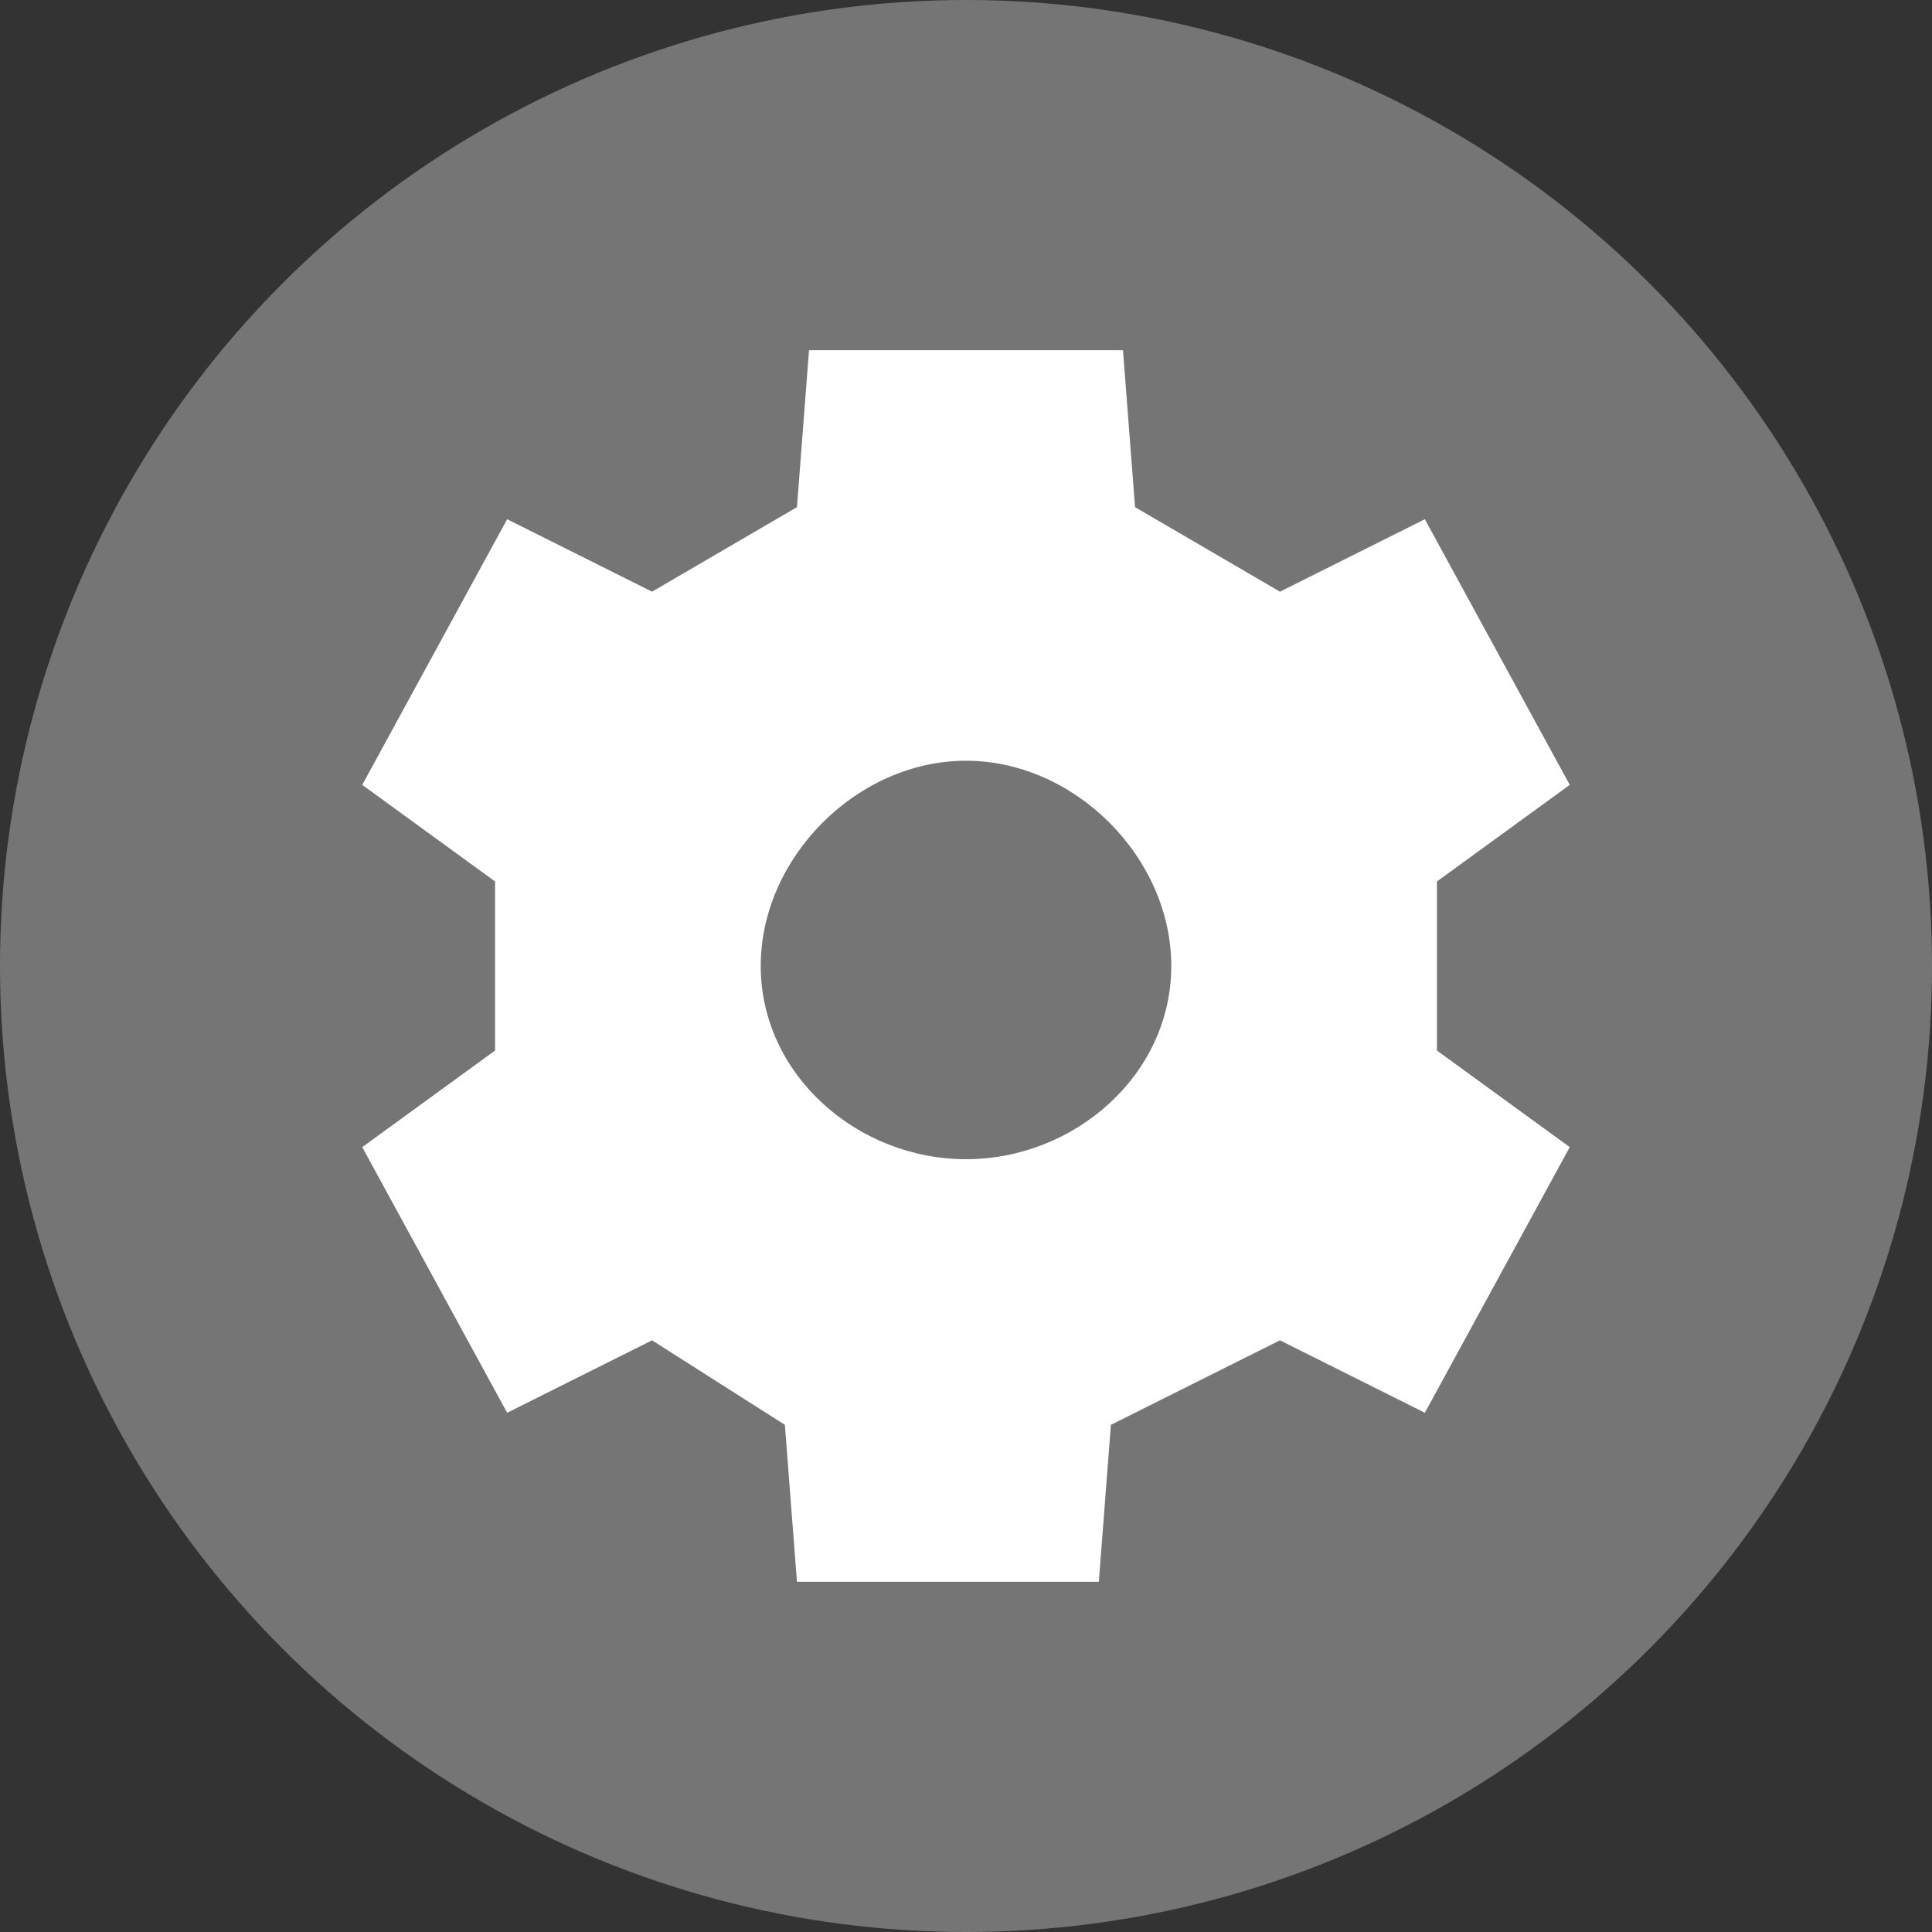 <svg viewBox="0 0 16 16"><rect x="0" y="0" width="16" height="16" fill="#333333" stroke="none"/><circle cx="8" cy="8" fill="#757575" r="8"/><path d="m9.3 2.9.1 1.3 1.2.7 1.2-.6 1.2 2.2-1.1.8v1.4l1.1.8-1.2 2.2-1.2-.6-1.4.7-.1 1.3h-2.5l-.1-1.3-1.1-.7-1.2.6-1.2-2.2 1.1-.8v-1.4l-1.1-.8 1.2-2.2 1.2.6 1.2-.7.1-1.3zm-1.3 3.4c-.9 0-1.7.8-1.7 1.7s.8 1.6 1.7 1.6 1.7-.7 1.7-1.6-.8-1.7-1.7-1.7z" fill="#fff"/></svg>